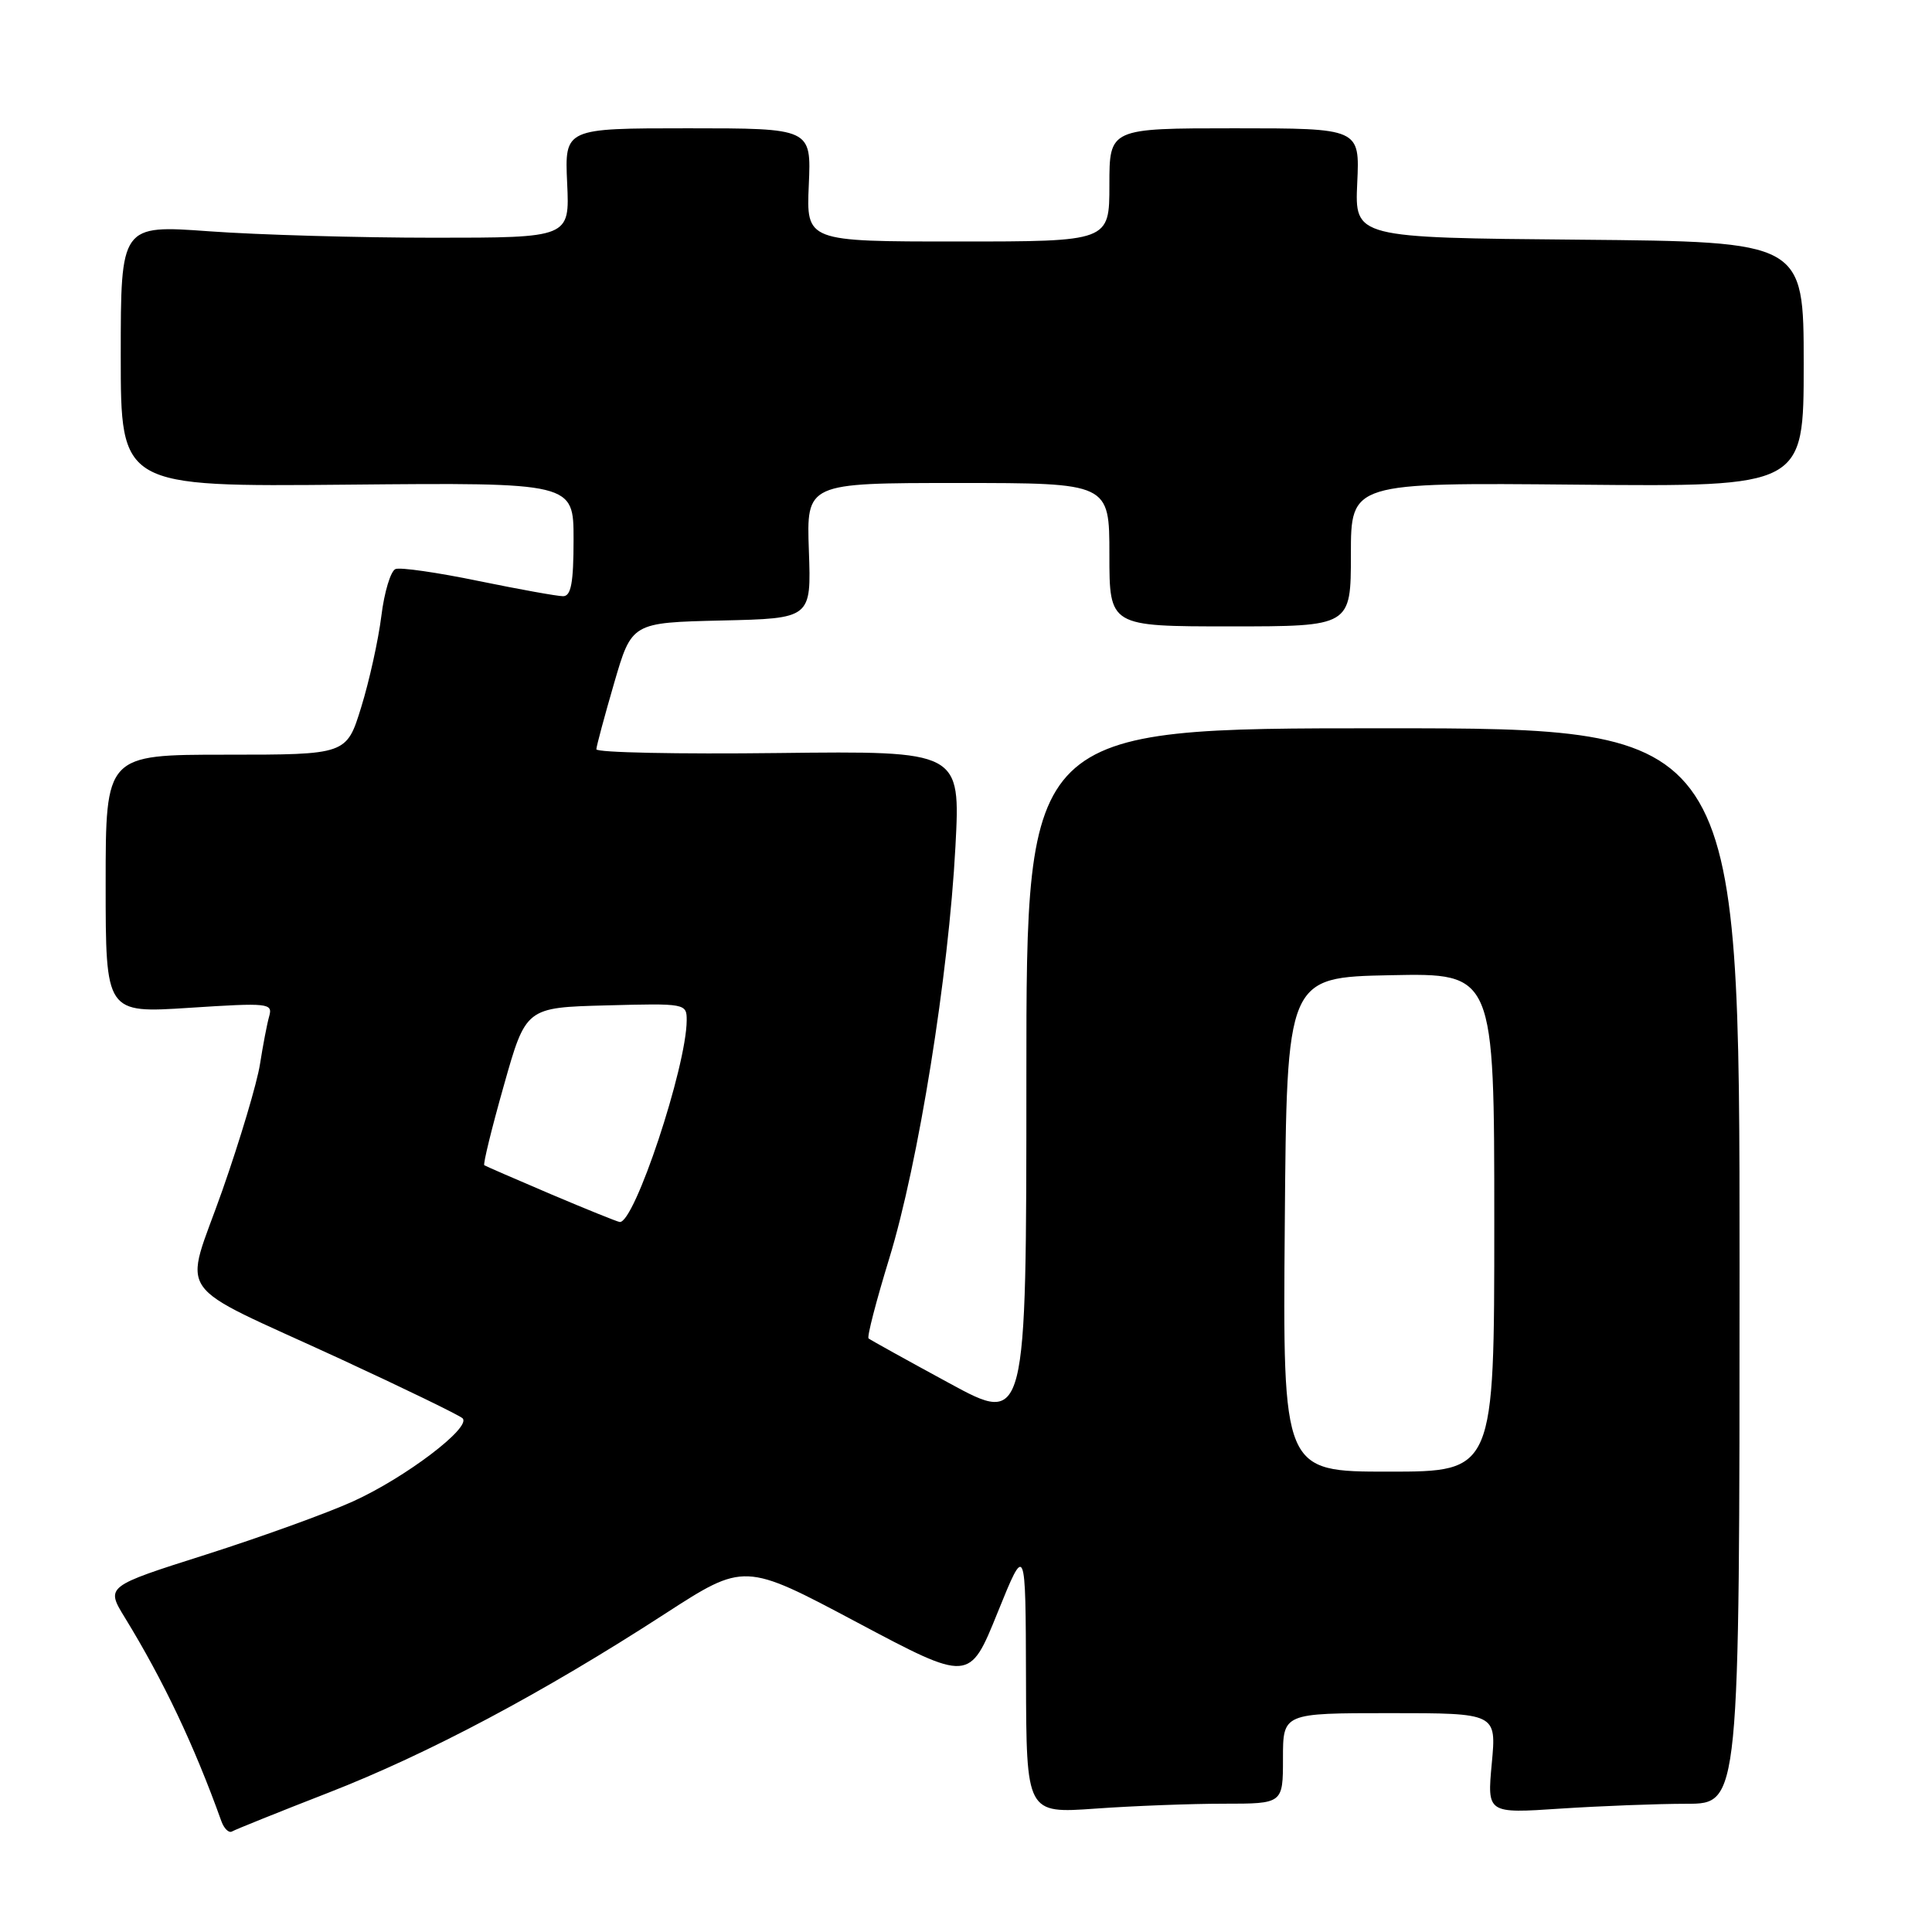 <?xml version="1.0" encoding="UTF-8" standalone="no"?>
<!DOCTYPE svg PUBLIC "-//W3C//DTD SVG 1.1//EN" "http://www.w3.org/Graphics/SVG/1.1/DTD/svg11.dtd" >
<svg xmlns="http://www.w3.org/2000/svg" xmlns:xlink="http://www.w3.org/1999/xlink" version="1.1" viewBox="0 0 256 256">
 <g >
 <path fill="currentColor"
d=" M 43.50 237.55 C 56.73 232.40 71.92 224.33 88.06 213.87 C 98.63 207.03 98.63 207.03 113.54 214.96 C 128.46 222.89 128.46 222.89 132.18 213.69 C 135.90 204.50 135.90 204.50 135.95 222.40 C 136.00 240.30 136.00 240.30 145.15 239.65 C 150.19 239.29 157.84 239.00 162.15 239.00 C 170.00 239.00 170.00 239.00 170.00 233.00 C 170.00 227.00 170.00 227.00 184.14 227.00 C 198.29 227.00 198.29 227.00 197.67 233.65 C 197.05 240.30 197.05 240.30 206.77 239.65 C 212.12 239.30 219.65 239.01 223.50 239.01 C 230.50 239.00 230.50 239.00 230.50 167.75 C 230.50 96.50 230.50 96.50 183.25 96.50 C 136.00 96.50 136.00 96.50 136.00 142.67 C 136.00 188.84 136.00 188.84 125.75 183.26 C 120.11 180.20 115.32 177.54 115.09 177.35 C 114.86 177.16 116.10 172.39 117.83 166.75 C 121.69 154.18 125.70 129.20 126.60 112.18 C 127.27 99.50 127.27 99.50 103.14 99.78 C 89.86 99.94 79.01 99.72 79.02 99.28 C 79.04 98.85 80.10 94.90 81.38 90.50 C 83.71 82.50 83.71 82.50 95.61 82.22 C 107.50 81.95 107.50 81.95 107.18 72.97 C 106.86 64.00 106.86 64.00 126.93 64.00 C 147.00 64.00 147.00 64.00 147.00 73.50 C 147.00 83.00 147.00 83.00 163.00 83.00 C 179.00 83.00 179.00 83.00 179.00 73.47 C 179.00 63.94 179.00 63.94 209.00 64.22 C 239.00 64.50 239.00 64.50 239.00 48.26 C 239.00 32.03 239.00 32.03 209.25 31.76 C 179.51 31.50 179.51 31.50 179.84 24.25 C 180.18 17.00 180.18 17.00 163.59 17.00 C 147.00 17.00 147.00 17.00 147.00 24.50 C 147.00 32.00 147.00 32.00 126.92 32.00 C 106.84 32.00 106.84 32.00 107.17 24.50 C 107.50 17.00 107.50 17.00 91.16 17.00 C 74.82 17.00 74.82 17.00 75.15 24.25 C 75.49 31.50 75.49 31.50 57.49 31.50 C 47.60 31.50 34.21 31.12 27.75 30.65 C 16.00 29.80 16.00 29.80 16.00 47.15 C 16.00 64.50 16.00 64.50 46.00 64.22 C 76.00 63.94 76.00 63.94 76.00 71.47 C 76.00 77.23 75.67 79.00 74.61 79.00 C 73.85 79.00 68.80 78.09 63.39 76.98 C 57.98 75.86 53.04 75.15 52.41 75.40 C 51.77 75.64 50.92 78.45 50.53 81.63 C 50.13 84.82 48.93 90.26 47.86 93.71 C 45.92 100.00 45.92 100.00 29.96 100.00 C 14.00 100.00 14.00 100.00 14.00 117.13 C 14.00 134.26 14.00 134.26 25.10 133.54 C 35.58 132.86 36.16 132.92 35.67 134.66 C 35.38 135.67 34.84 138.53 34.45 141.00 C 34.07 143.47 31.82 151.02 29.45 157.77 C 24.34 172.30 22.47 169.63 45.00 180.02 C 53.53 183.96 60.86 187.52 61.29 187.93 C 62.53 189.11 53.70 195.81 46.76 198.95 C 43.32 200.51 34.54 203.68 27.26 206.00 C 14.01 210.21 14.01 210.21 16.55 214.35 C 21.64 222.65 25.74 231.29 29.33 241.31 C 29.69 242.31 30.33 242.92 30.74 242.68 C 31.16 242.43 36.90 240.12 43.50 237.55 Z  M 170.24 162.25 C 170.50 129.50 170.50 129.50 184.25 129.22 C 198.00 128.94 198.00 128.94 198.00 161.97 C 198.00 195.00 198.00 195.00 183.99 195.00 C 169.97 195.00 169.97 195.00 170.24 162.25 Z  M 73.00 158.24 C 68.33 156.25 64.35 154.52 64.17 154.40 C 63.99 154.27 65.15 149.52 66.76 143.84 C 69.68 133.50 69.68 133.50 80.34 133.22 C 90.86 132.94 91.00 132.96 90.99 135.22 C 90.95 141.39 84.05 162.16 82.11 161.92 C 81.78 161.88 77.67 160.22 73.00 158.24 Z "/>
</g>
</svg>